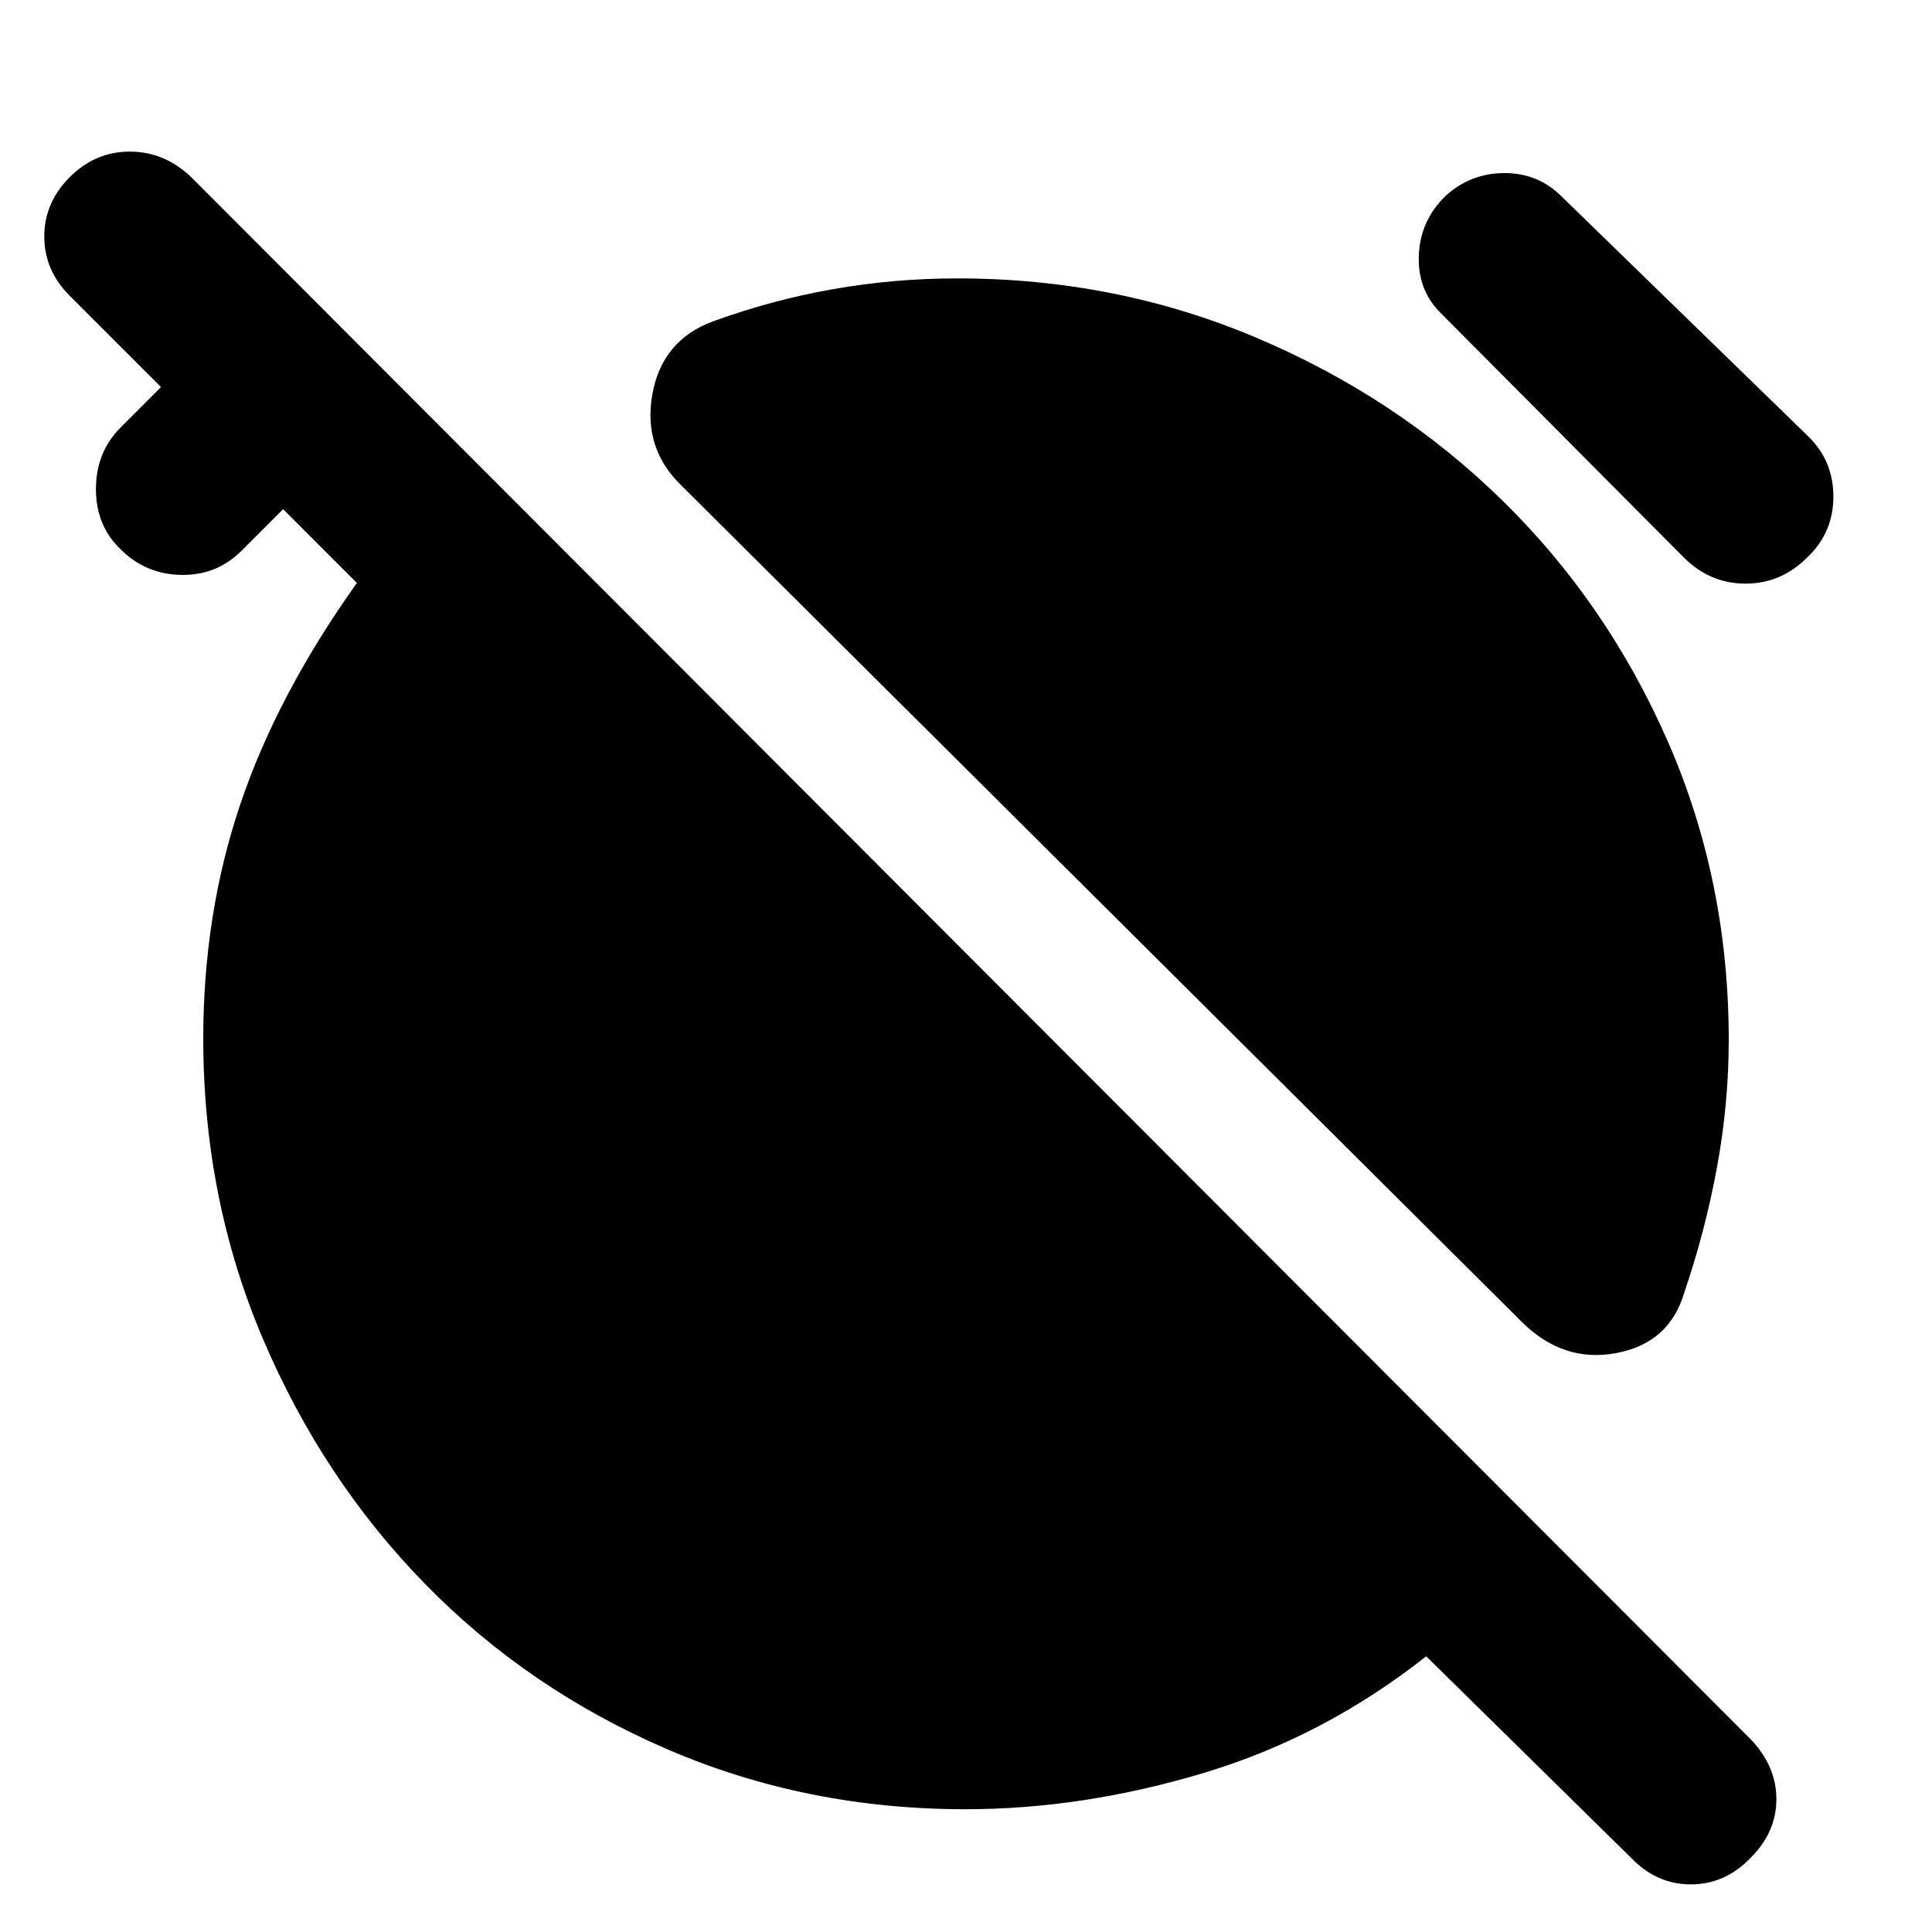 <svg xmlns="http://www.w3.org/2000/svg" height="40" viewBox="0 -960 960 960" width="40"><path d="M756-303.33 338.67-718.67q-19.34-18.66-14.5-45.5Q329-791 354.33-800.33q29.34-10.67 59.67-16 30.33-5.34 61.67-5.34 79 0 148.66 29.5 69.67 29.5 122 80.67 52.34 51.17 82.5 120.17 30.17 69 30.17 148 0 31.66-5.83 63.33-5.84 31.67-16.17 62-7.33 25.33-33.83 30.33T756-303.33Zm-39.33-500.34Q704.33-815.33 705-833q.67-17.67 13.67-30 12.33-11 29-11 16.66 0 28.33 11.67l122 118.66q13 12.34 13 30.34T898-683q-13 13-30.67 13-17.66 0-30.66-13l-120-120.67ZM479.67-61q-79 0-148.17-29.83-69.17-29.84-120.17-82-51-52.17-80.66-121.84Q101-364.33 101-444q0-61.67 18.33-116.17 18.34-54.5 58-110.16L140.67-707 120-686.33q-12.33 12.33-30 12-17.67-.34-30-12.67-12.33-11.67-12.33-30T60-747.67l20-20L34.67-813Q22-825.67 22-842.5T34.67-872q12.66-12.67 29.83-12.67 17.17 0 30.5 12.67L870-95.67Q882.67-82.33 882.67-66q0 16.33-12.67 29-12.67 13.33-29.83 13.33-17.17 0-29.84-13.33L708.67-137Q658-97 598-79T479.67-61Z"/></svg>